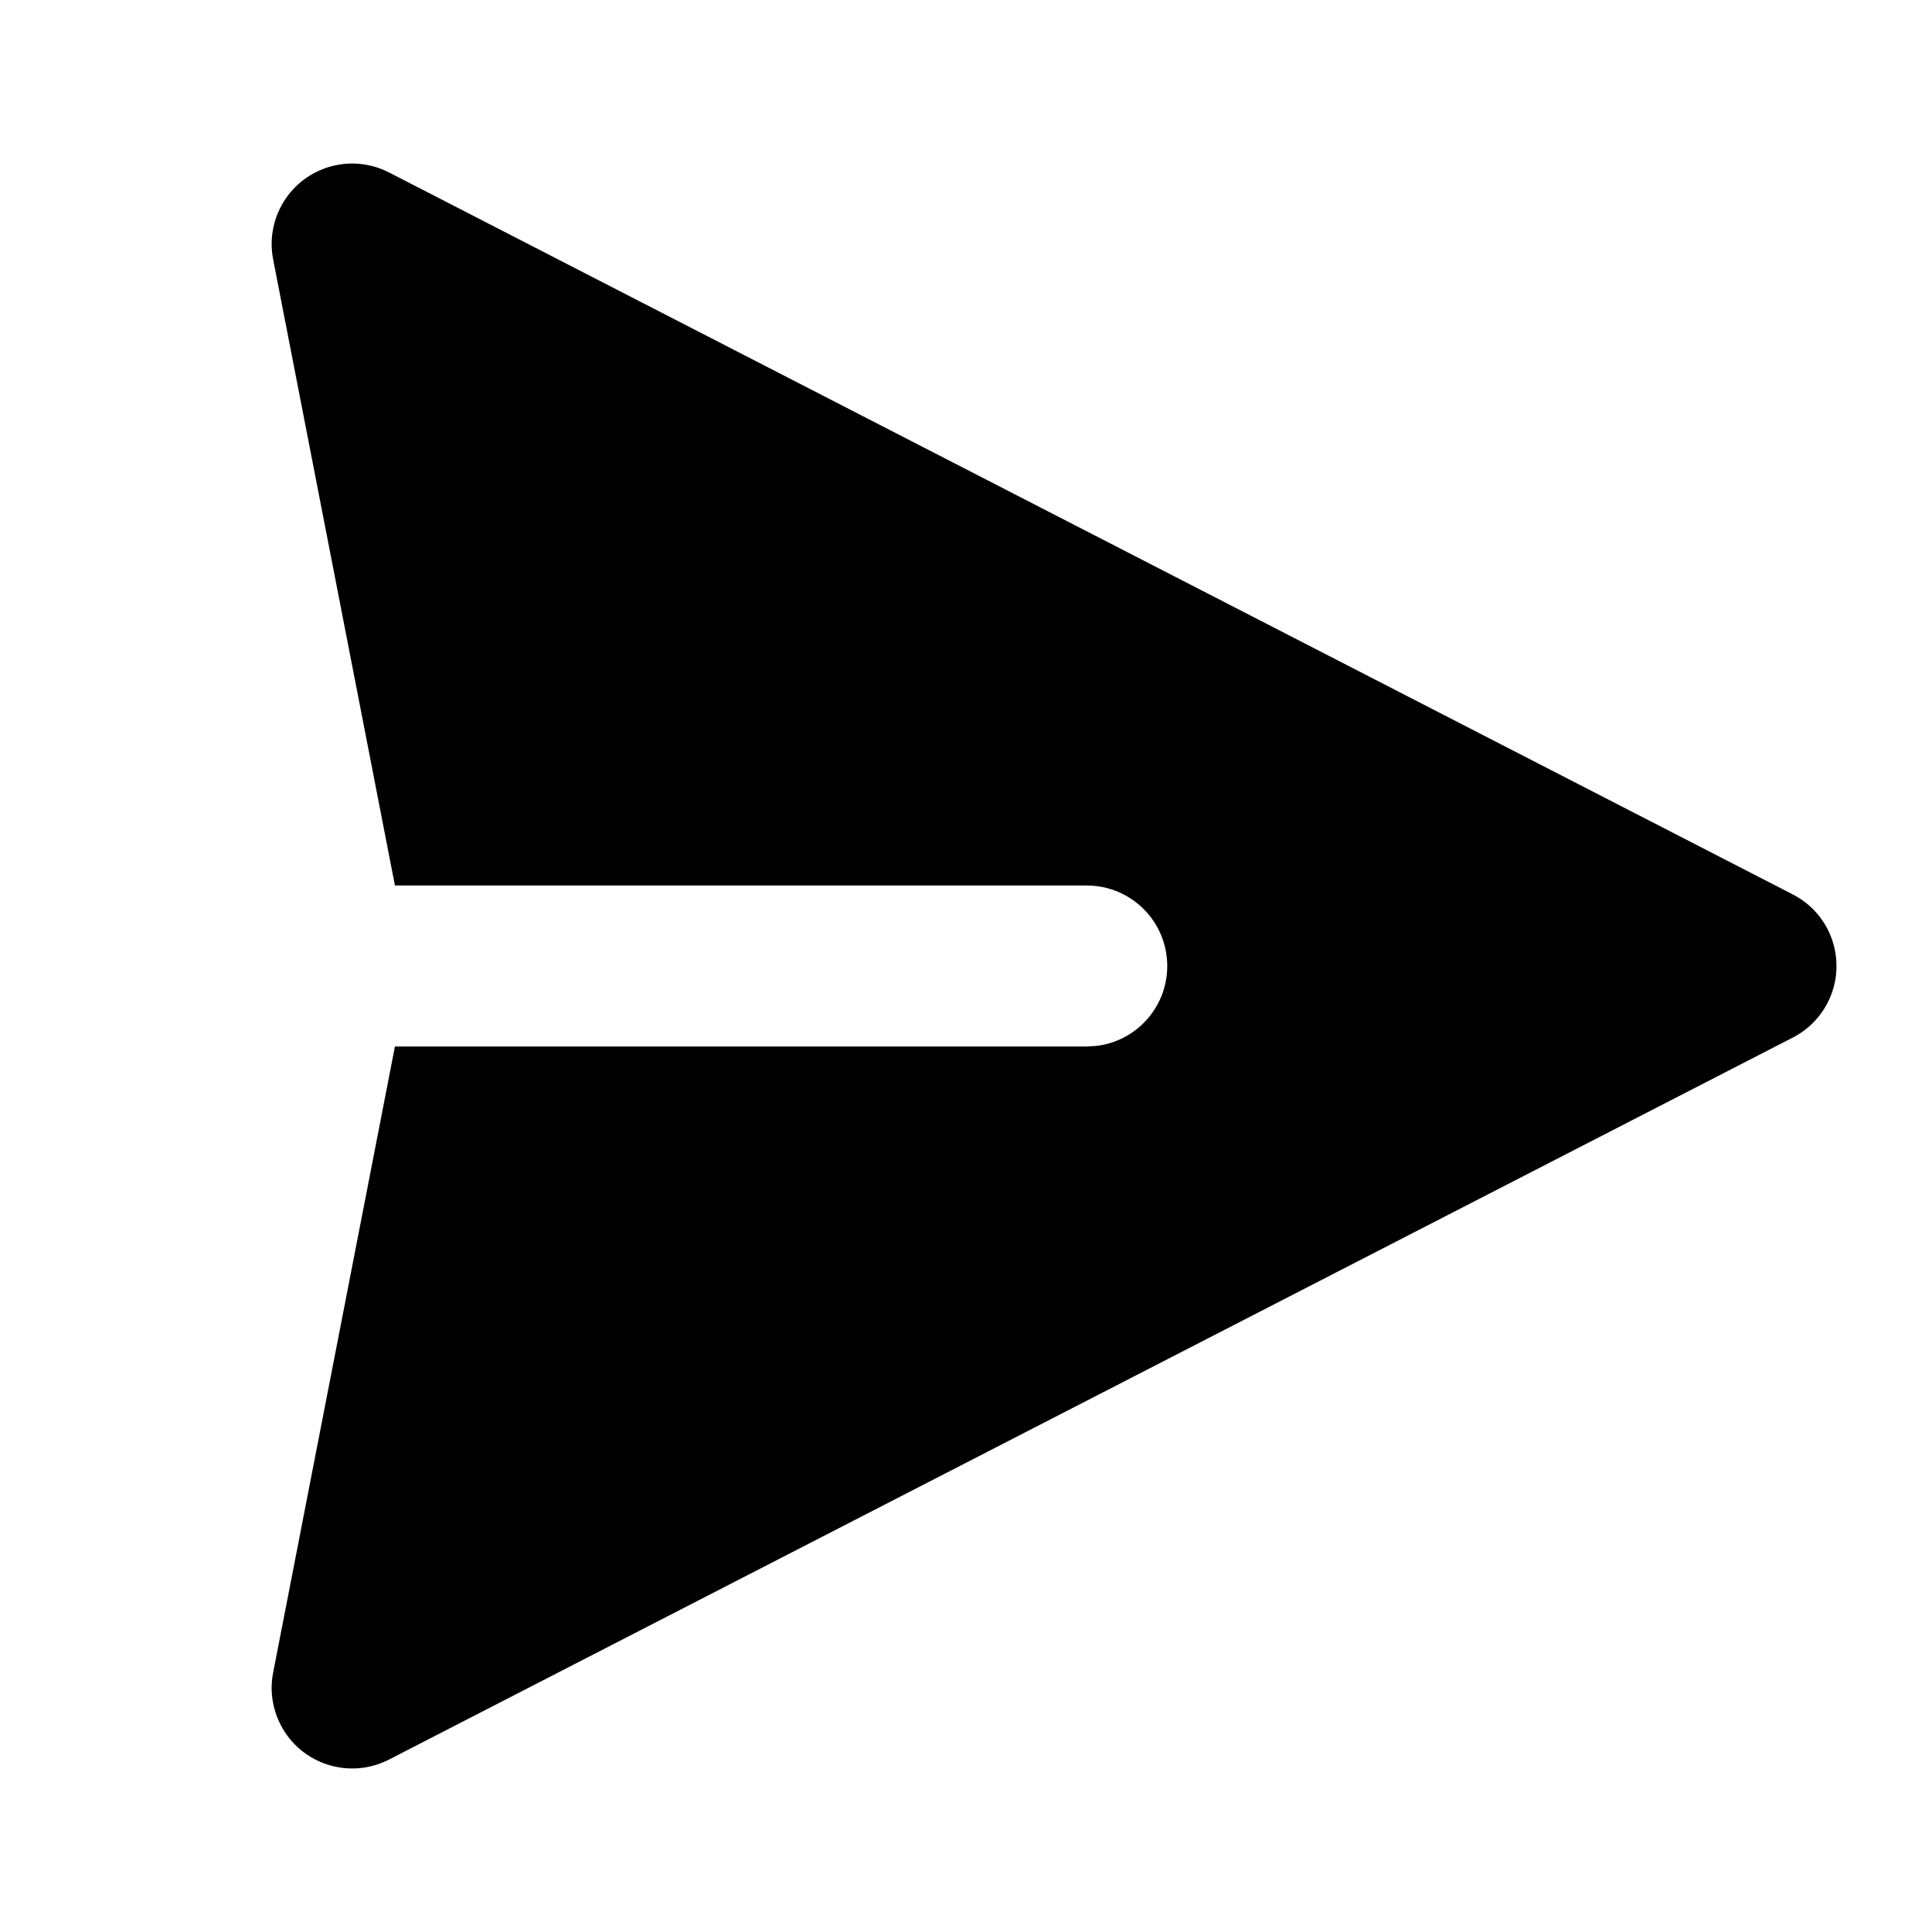 <?xml version="1.0" encoding="UTF-8"?>
<svg width="24px" height="24px" viewBox="0 0 24 24" version="1.1" xmlns="http://www.w3.org/2000/svg" xmlns:xlink="http://www.w3.org/1999/xlink">
    <title>033AFD8E-5B3F-4E3C-886D-FBEFC42DE8D6</title>
    <g id="Styles" stroke="none" stroke-width="1" fill="none" fill-rule="evenodd">
        <g id="Styles-Iconos" transform="translate(-80, -828)" fill="currentColor">
            <g id="icon/40/Ayuda-Copy-32" transform="translate(80, 828)">
                <path d="M4.832,2.142 L22.271,11.111 C22.762,11.363 22.955,11.966 22.703,12.457 C22.607,12.643 22.456,12.794 22.271,12.889 L4.832,21.858 C4.341,22.11 3.738,21.917 3.486,21.426 C3.383,21.226 3.35,20.998 3.393,20.778 L4.906,13 L13.5,13 L13.617,12.993 C14.114,12.936 14.5,12.513 14.5,12 C14.5,11.448 14.052,11 13.5,11 L13.5,11 L4.906,11 L3.393,3.222 C3.288,2.68 3.642,2.155 4.184,2.05 C4.404,2.007 4.633,2.04 4.832,2.142 Z" id="Combined-Shape"></path>
            </g>
        </g>
    </g>
</svg>